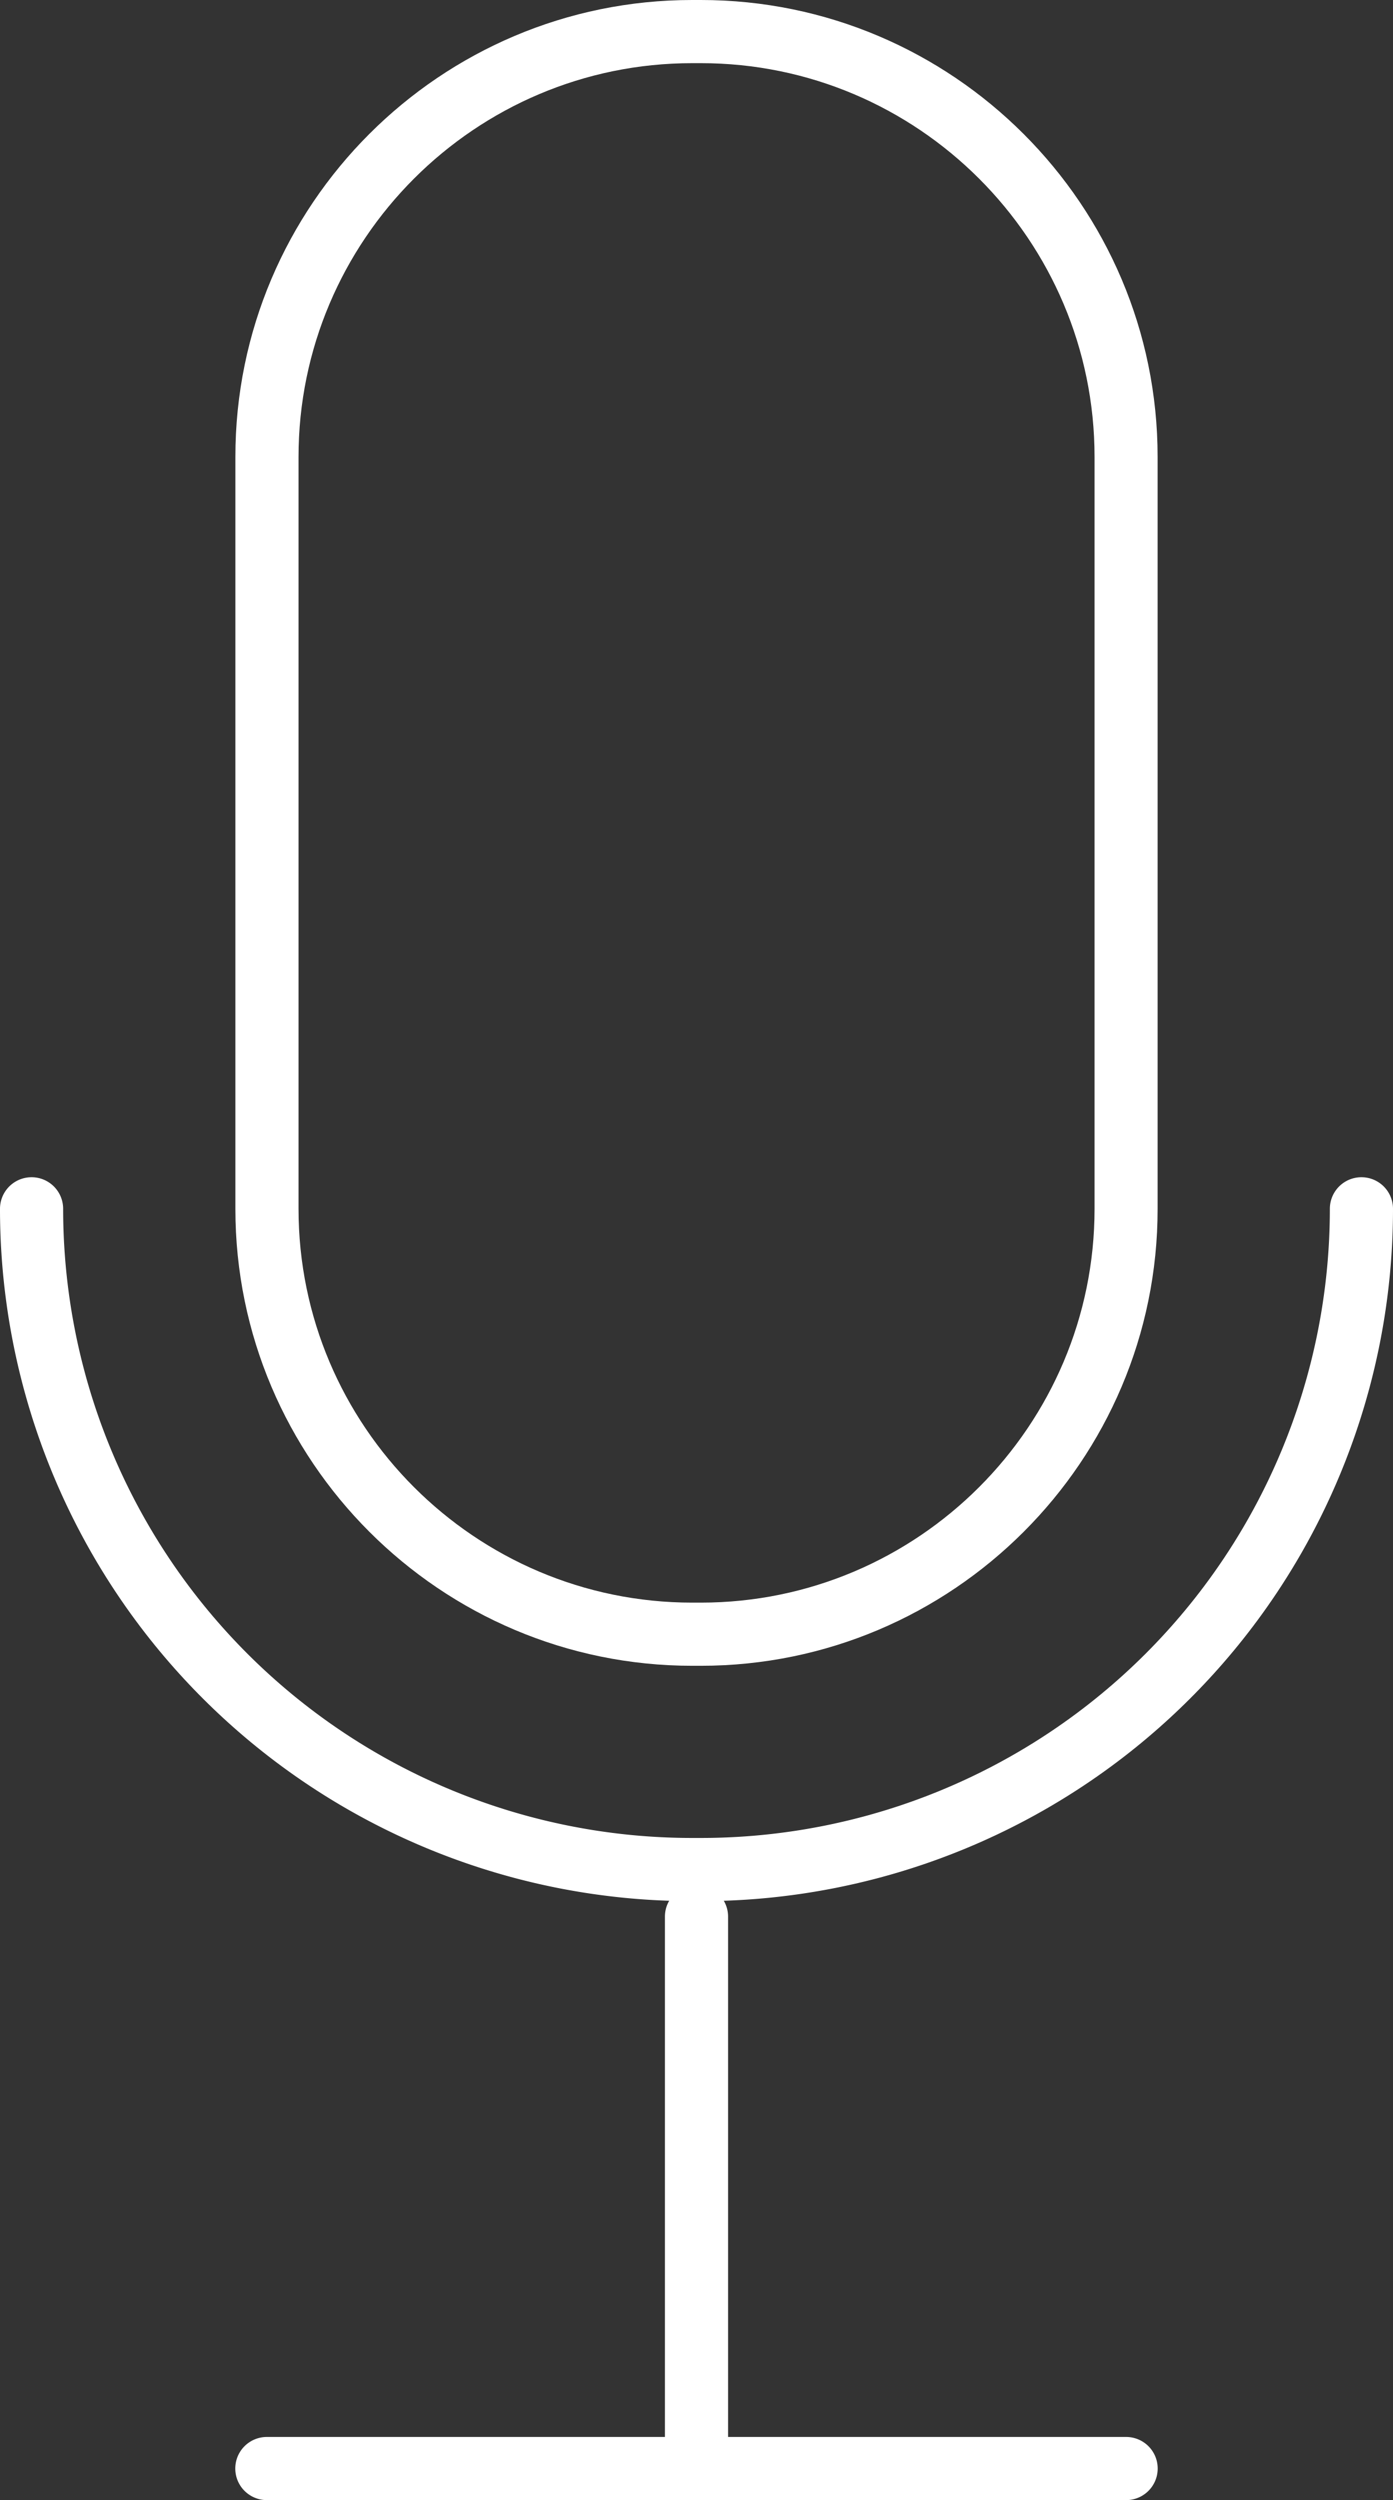 <svg xmlns="http://www.w3.org/2000/svg" viewBox="0 0 491.73 882.4"><rect x="0" y="0" width="491.73" height="882.4" fill="#333333" stroke="none"/><defs><style>.cls-1{fill:#fff;}</style></defs><title>Ресурс 1</title><g id="Слой_2" data-name="Слой 2"><g id="Capa_1" data-name="Capa 1"><path class="cls-1" d="M397.52,882.4H94.2a11.14,11.14,0,1,1,0-22.29H397.52a11.14,11.14,0,0,1,0,22.29Z"/><path class="cls-1" d="M245.86,882.4a11.14,11.14,0,0,1-11.14-11.14V676.46a11.14,11.14,0,1,1,22.29,0v194.8A11.14,11.14,0,0,1,245.86,882.4Z"/><path class="cls-1" d="M247.38,587.93h-3c-88.93,0-161.29-72.35-161.29-161.29V161.29C83.06,72.35,155.41,0,244.35,0h3c88.93,0,161.29,72.35,161.29,161.29V426.64C408.67,515.58,336.31,587.93,247.38,587.93Zm-3-565.64c-76.65,0-139,62.36-139,139V426.64c0,76.65,62.36,139,139,139h3c76.65,0,139-62.36,139-139V161.29c0-76.65-62.36-139-139-139Z"/><path class="cls-1" d="M247.38,671h-3A244.35,244.35,0,0,1,0,426.64a11.14,11.14,0,1,1,22.29,0A222.06,222.06,0,0,0,244.35,648.7h3A222.06,222.06,0,0,0,469.44,426.64a11.14,11.14,0,1,1,22.29,0A244.34,244.34,0,0,1,247.38,671Z"/></g></g></svg>